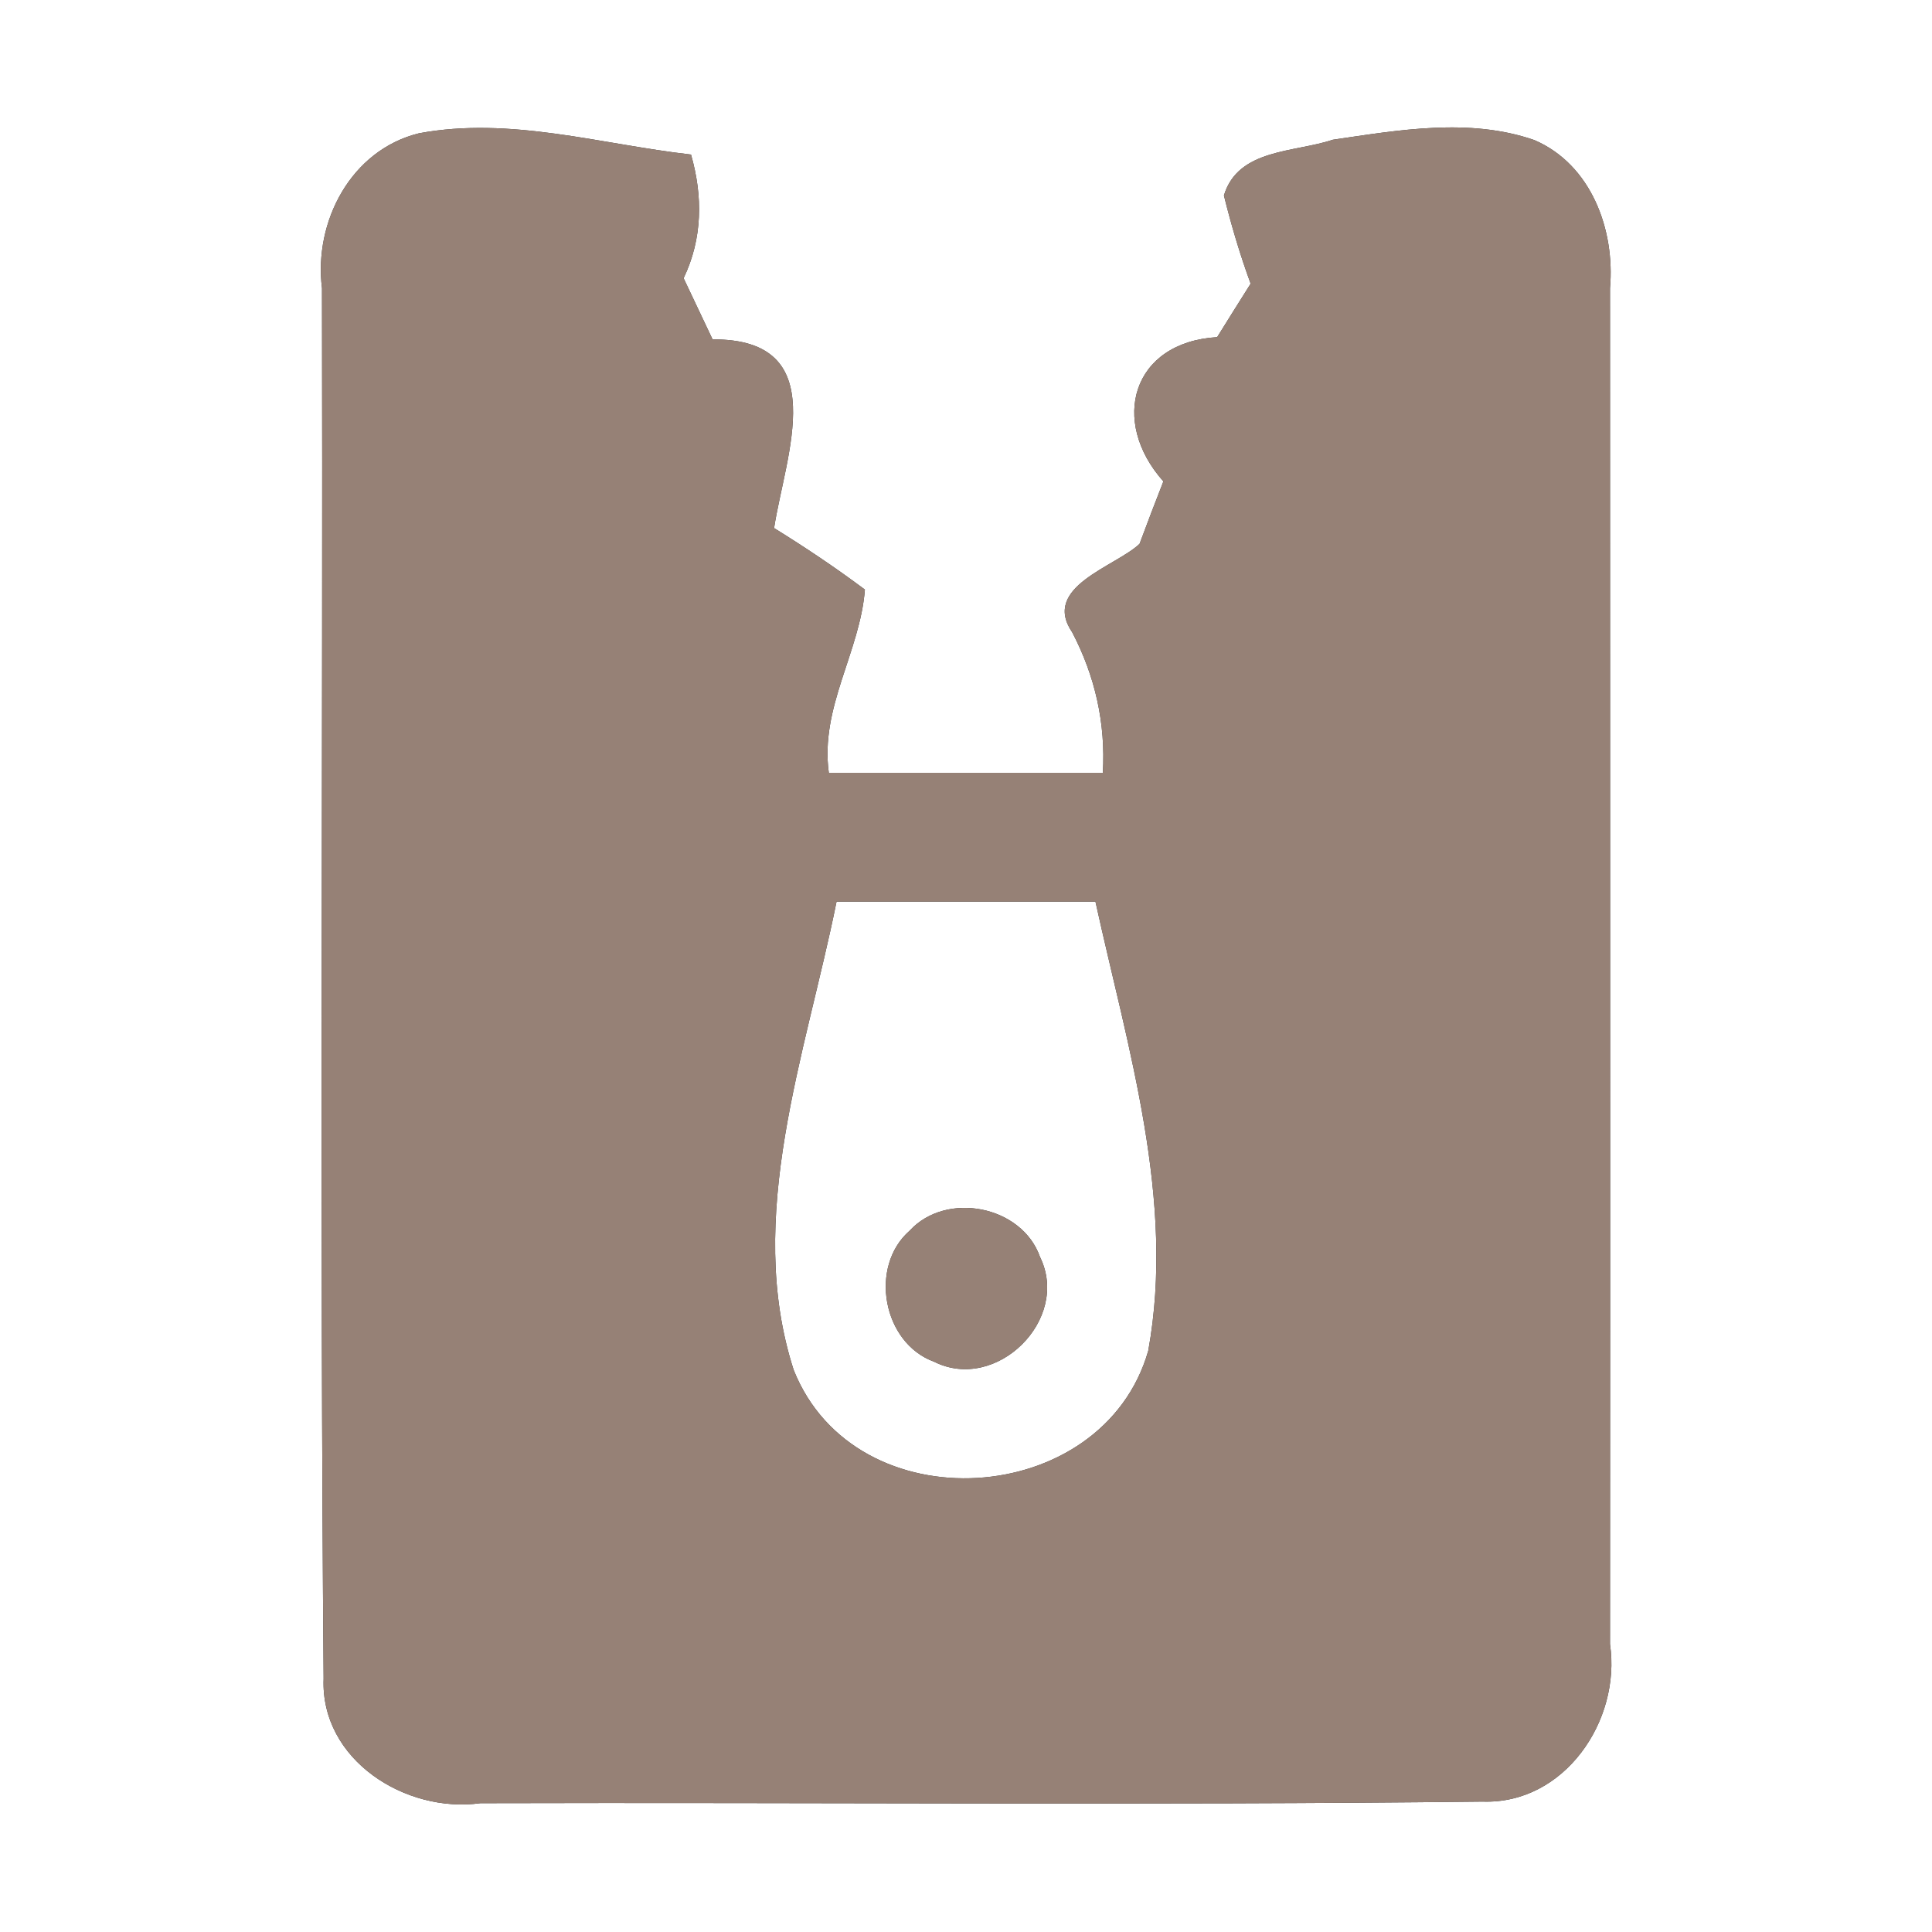 <?xml version="1.0" encoding="UTF-8" ?>
<!DOCTYPE svg PUBLIC "-//W3C//DTD SVG 1.1//EN" "http://www.w3.org/Graphics/SVG/1.1/DTD/svg11.dtd">
<svg width="60pt" height="60pt" viewBox="0 0 60 60" version="1.1" xmlns="http://www.w3.org/2000/svg">
<rect x="0" y="0" width="60" height="60" fill="#333333" stroke="none"/>
<g id="#ffffffff">
<path fill="#ffffff" opacity="1.00" d=" M 0.00 0.00 L 60.00 0.00 L 60.00 60.00 L 0.00 60.00 L 0.00 0.00 M 10.00 8.95 C 10.03 23.34 9.93 37.74 10.05 52.13 C 9.95 54.66 12.60 56.32 14.92 56.00 C 25.29 55.97 35.67 56.07 46.04 55.95 C 48.58 56.04 50.35 53.44 50.00 51.06 C 50.01 37.03 50.00 22.99 50.00 8.95 C 50.16 7.14 49.42 5.11 47.65 4.35 C 45.63 3.65 43.44 4.04 41.39 4.34 C 40.21 4.74 38.45 4.61 38.01 6.07 C 38.24 7.00 38.51 7.91 38.84 8.81 C 38.58 9.22 38.06 10.05 37.80 10.47 C 35.15 10.63 34.46 13.08 36.13 14.95 C 35.94 15.43 35.57 16.40 35.39 16.89 C 34.64 17.60 32.33 18.22 33.30 19.64 C 34.01 21.00 34.34 22.46 34.25 24.00 C 31.42 24.00 28.58 24.00 25.74 24.00 C 25.46 21.97 26.71 20.25 26.86 18.31 C 25.95 17.63 25.01 17.00 24.04 16.40 C 24.39 14.13 25.89 10.52 22.13 10.54 C 21.83 9.91 21.53 9.27 21.23 8.64 C 21.82 7.41 21.83 6.09 21.46 4.80 C 18.65 4.48 15.84 3.61 13.01 4.14 C 10.90 4.66 9.74 6.88 10.00 8.95 Z" />
<path fill="#ffffff" opacity="1.00" d=" M 25.98 28.00 C 28.66 28.00 31.34 28.00 34.02 28.00 C 35.02 32.55 36.51 37.27 35.66 41.95 C 34.25 46.87 26.57 47.36 24.65 42.55 C 23.11 37.79 25.03 32.73 25.98 28.00 M 28.25 38.22 C 26.98 39.33 27.41 41.71 29.01 42.29 C 30.94 43.26 33.25 40.98 32.30 39.04 C 31.74 37.44 29.39 36.98 28.25 38.22 Z" />
</g>
<g id="#000000ff">
<path fill="#968176" opacity="1.00" d=" M 10.00 8.95 C 9.74 6.88 10.90 4.66 13.01 4.14 C 15.84 3.61 18.65 4.48 21.46 4.80 C 21.83 6.09 21.82 7.41 21.23 8.64 C 21.53 9.27 21.83 9.91 22.13 10.54 C 25.89 10.52 24.39 14.13 24.04 16.40 C 25.01 17.00 25.95 17.63 26.86 18.31 C 26.71 20.25 25.46 21.97 25.74 24.00 C 28.58 24.00 31.42 24.00 34.25 24.00 C 34.34 22.46 34.01 21.00 33.30 19.64 C 32.33 18.22 34.64 17.60 35.39 16.89 C 35.57 16.40 35.94 15.43 36.13 14.95 C 34.46 13.08 35.15 10.63 37.80 10.47 C 38.06 10.05 38.58 9.22 38.84 8.81 C 38.51 7.91 38.24 7.00 38.01 6.07 C 38.45 4.61 40.21 4.74 41.39 4.34 C 43.44 4.04 45.63 3.65 47.65 4.35 C 49.42 5.11 50.16 7.14 50.00 8.95 C 50.00 22.99 50.01 37.03 50.00 51.06 C 50.35 53.44 48.58 56.04 46.04 55.95 C 35.67 56.07 25.29 55.97 14.92 56.00 C 12.60 56.32 9.95 54.66 10.05 52.13 C 9.93 37.74 10.03 23.34 10.00 8.95 M 25.98 28.00 C 25.03 32.73 23.11 37.79 24.65 42.55 C 26.57 47.36 34.25 46.87 35.66 41.95 C 36.51 37.27 35.02 32.55 34.02 28.00 C 31.34 28.00 28.66 28.00 25.98 28.00 Z" />
<path fill="#968176" opacity="1.00" d=" M 28.25 38.22 C 29.39 36.98 31.74 37.44 32.30 39.04 C 33.25 40.98 30.94 43.26 29.01 42.29 C 27.41 41.71 26.98 39.33 28.25 38.22 Z" />
</g>
</svg>
